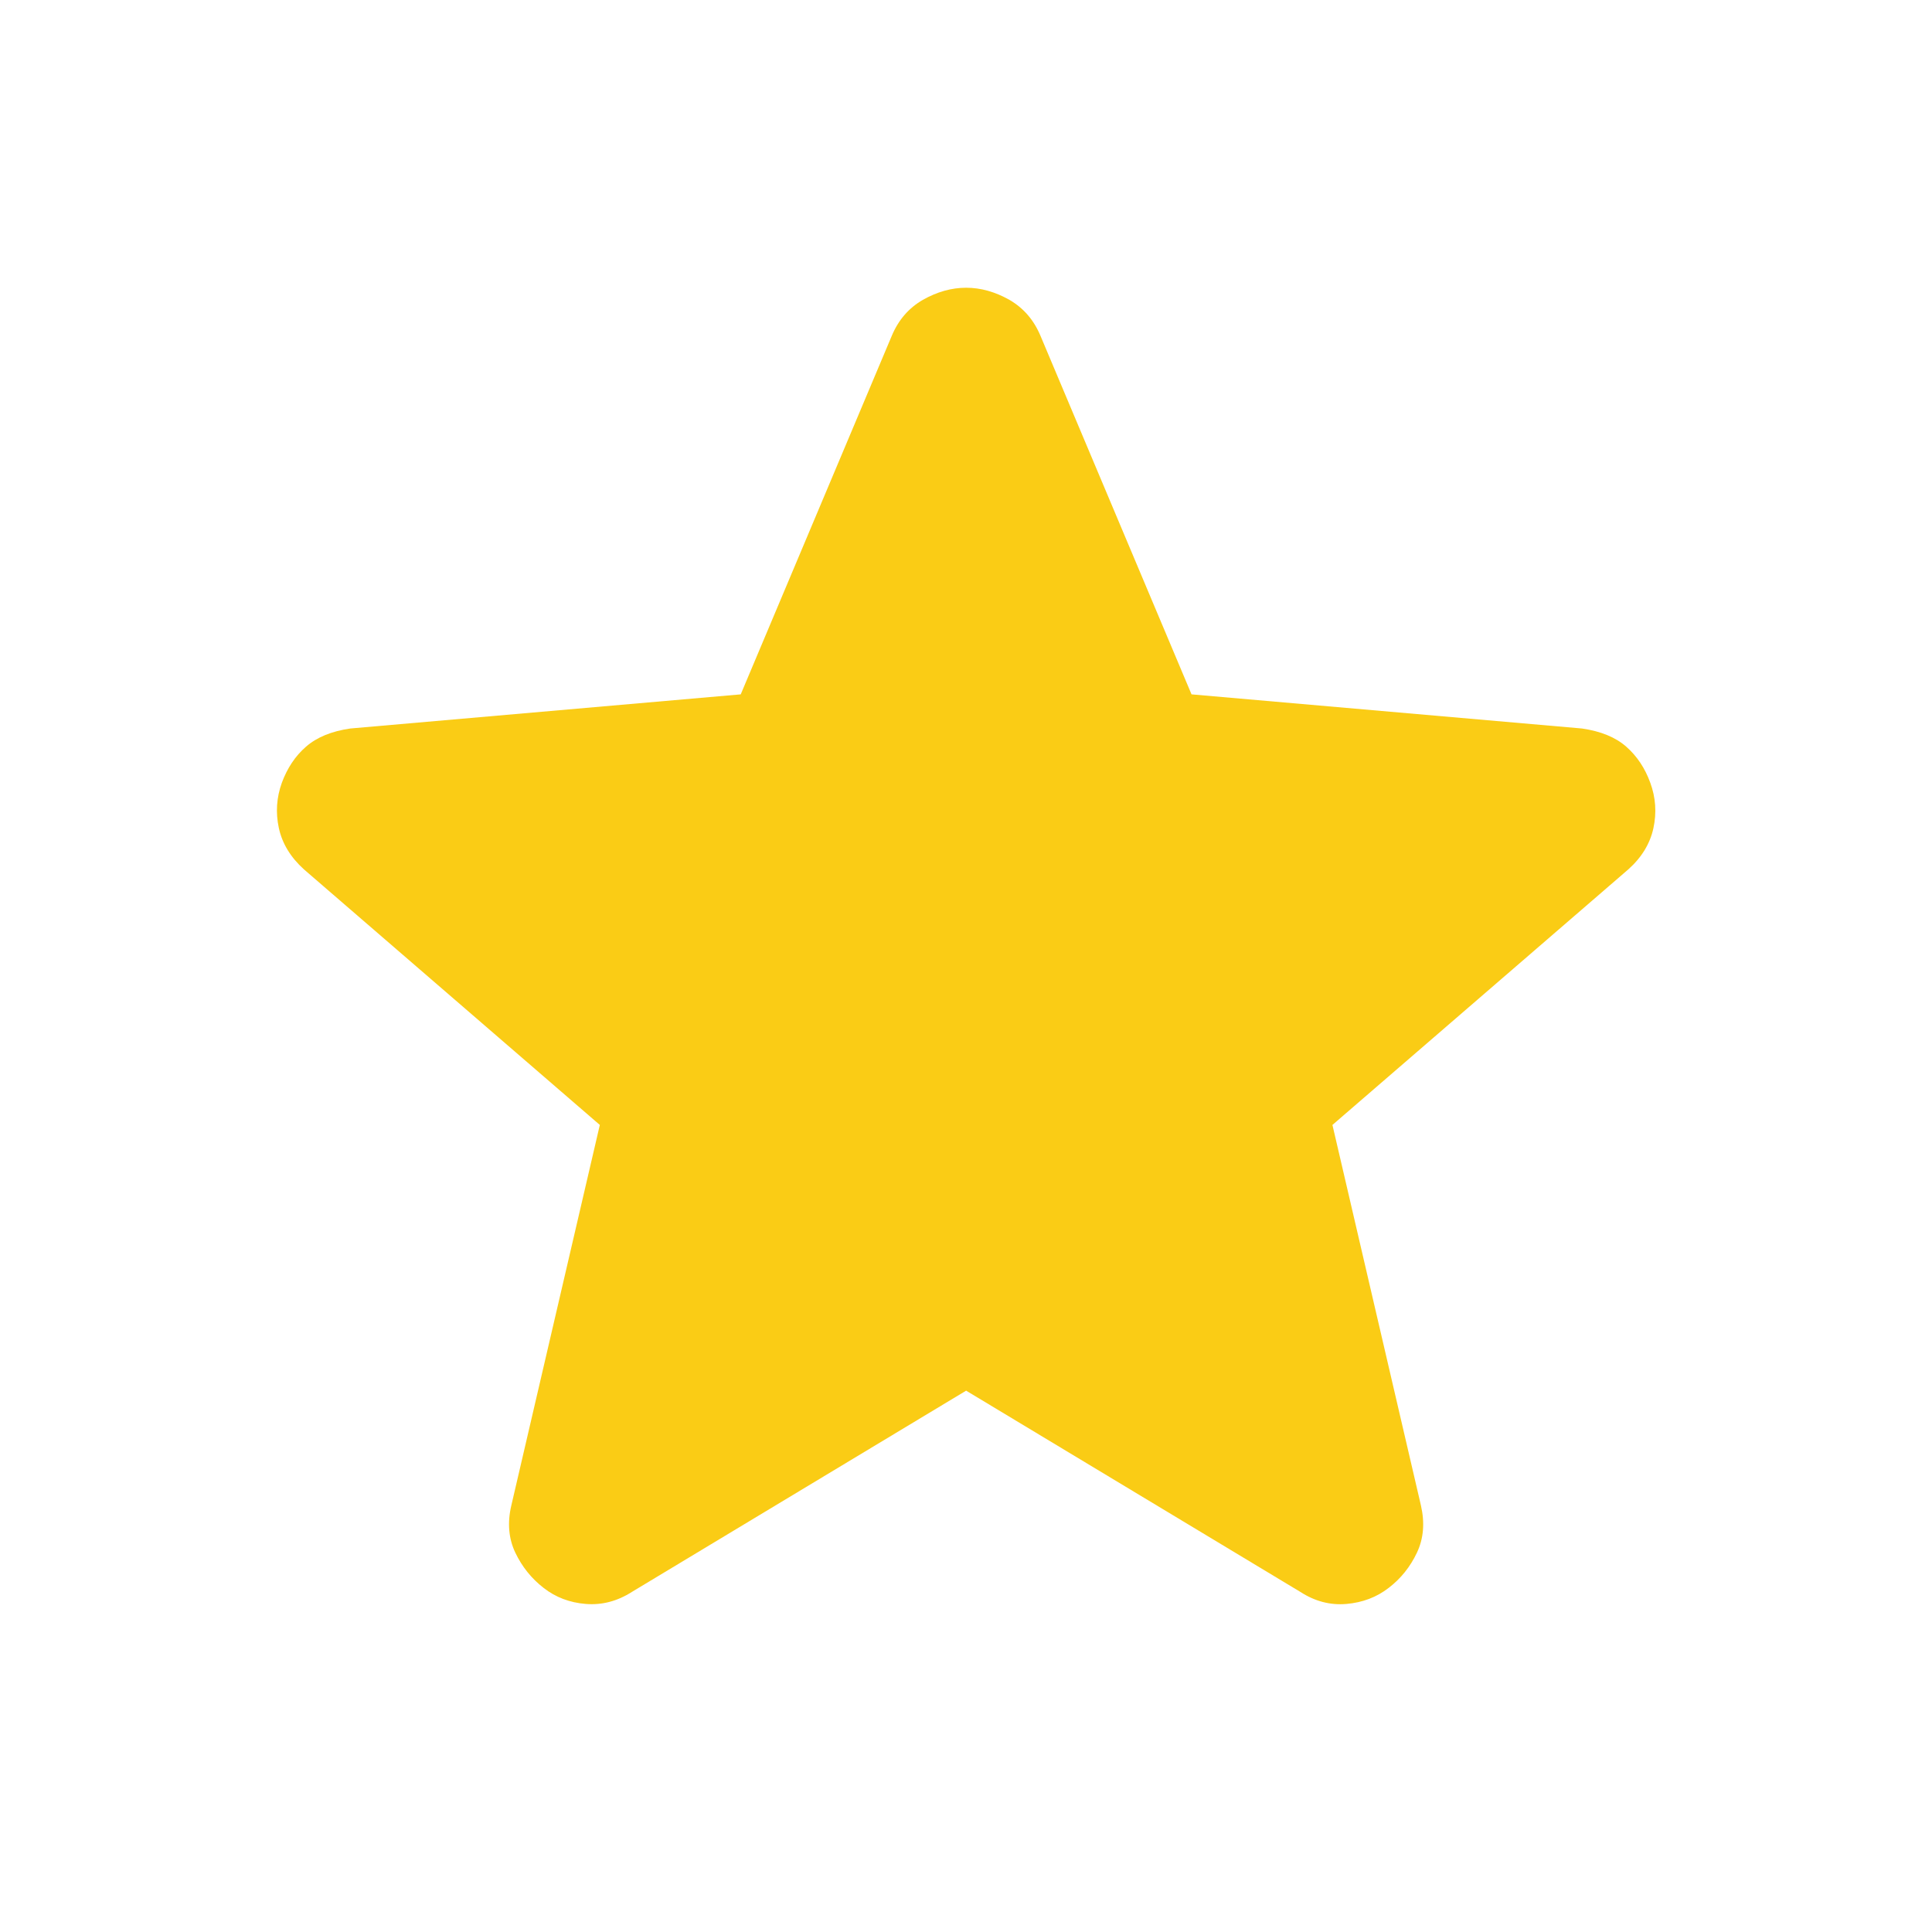 <svg width="15" height="15" viewBox="0 0 15 15" fill="none" xmlns="http://www.w3.org/2000/svg">
<path d="M7.501 10.797L4.907 12.359C4.793 12.432 4.673 12.463 4.548 12.453C4.423 12.443 4.313 12.401 4.22 12.328C4.126 12.255 4.053 12.164 4.001 12.055C3.949 11.946 3.938 11.823 3.97 11.688L4.657 8.734L2.36 6.75C2.256 6.656 2.191 6.549 2.165 6.429C2.139 6.309 2.147 6.192 2.188 6.078C2.23 5.964 2.292 5.87 2.376 5.797C2.46 5.724 2.574 5.677 2.72 5.656L5.751 5.391L6.923 2.609C6.975 2.484 7.056 2.391 7.165 2.328C7.275 2.266 7.387 2.234 7.501 2.234C7.615 2.234 7.727 2.266 7.837 2.328C7.946 2.391 8.027 2.484 8.079 2.609L9.251 5.391L12.282 5.656C12.428 5.677 12.543 5.724 12.626 5.797C12.709 5.87 12.772 5.964 12.813 6.078C12.855 6.193 12.863 6.31 12.837 6.43C12.811 6.55 12.746 6.657 12.642 6.75L10.345 8.734L11.032 11.688C11.063 11.823 11.053 11.945 11.001 12.055C10.949 12.165 10.876 12.256 10.782 12.328C10.688 12.401 10.579 12.442 10.454 12.453C10.329 12.464 10.209 12.433 10.095 12.359L7.501 10.797Z" fill="#FACC15"/>
</svg>
